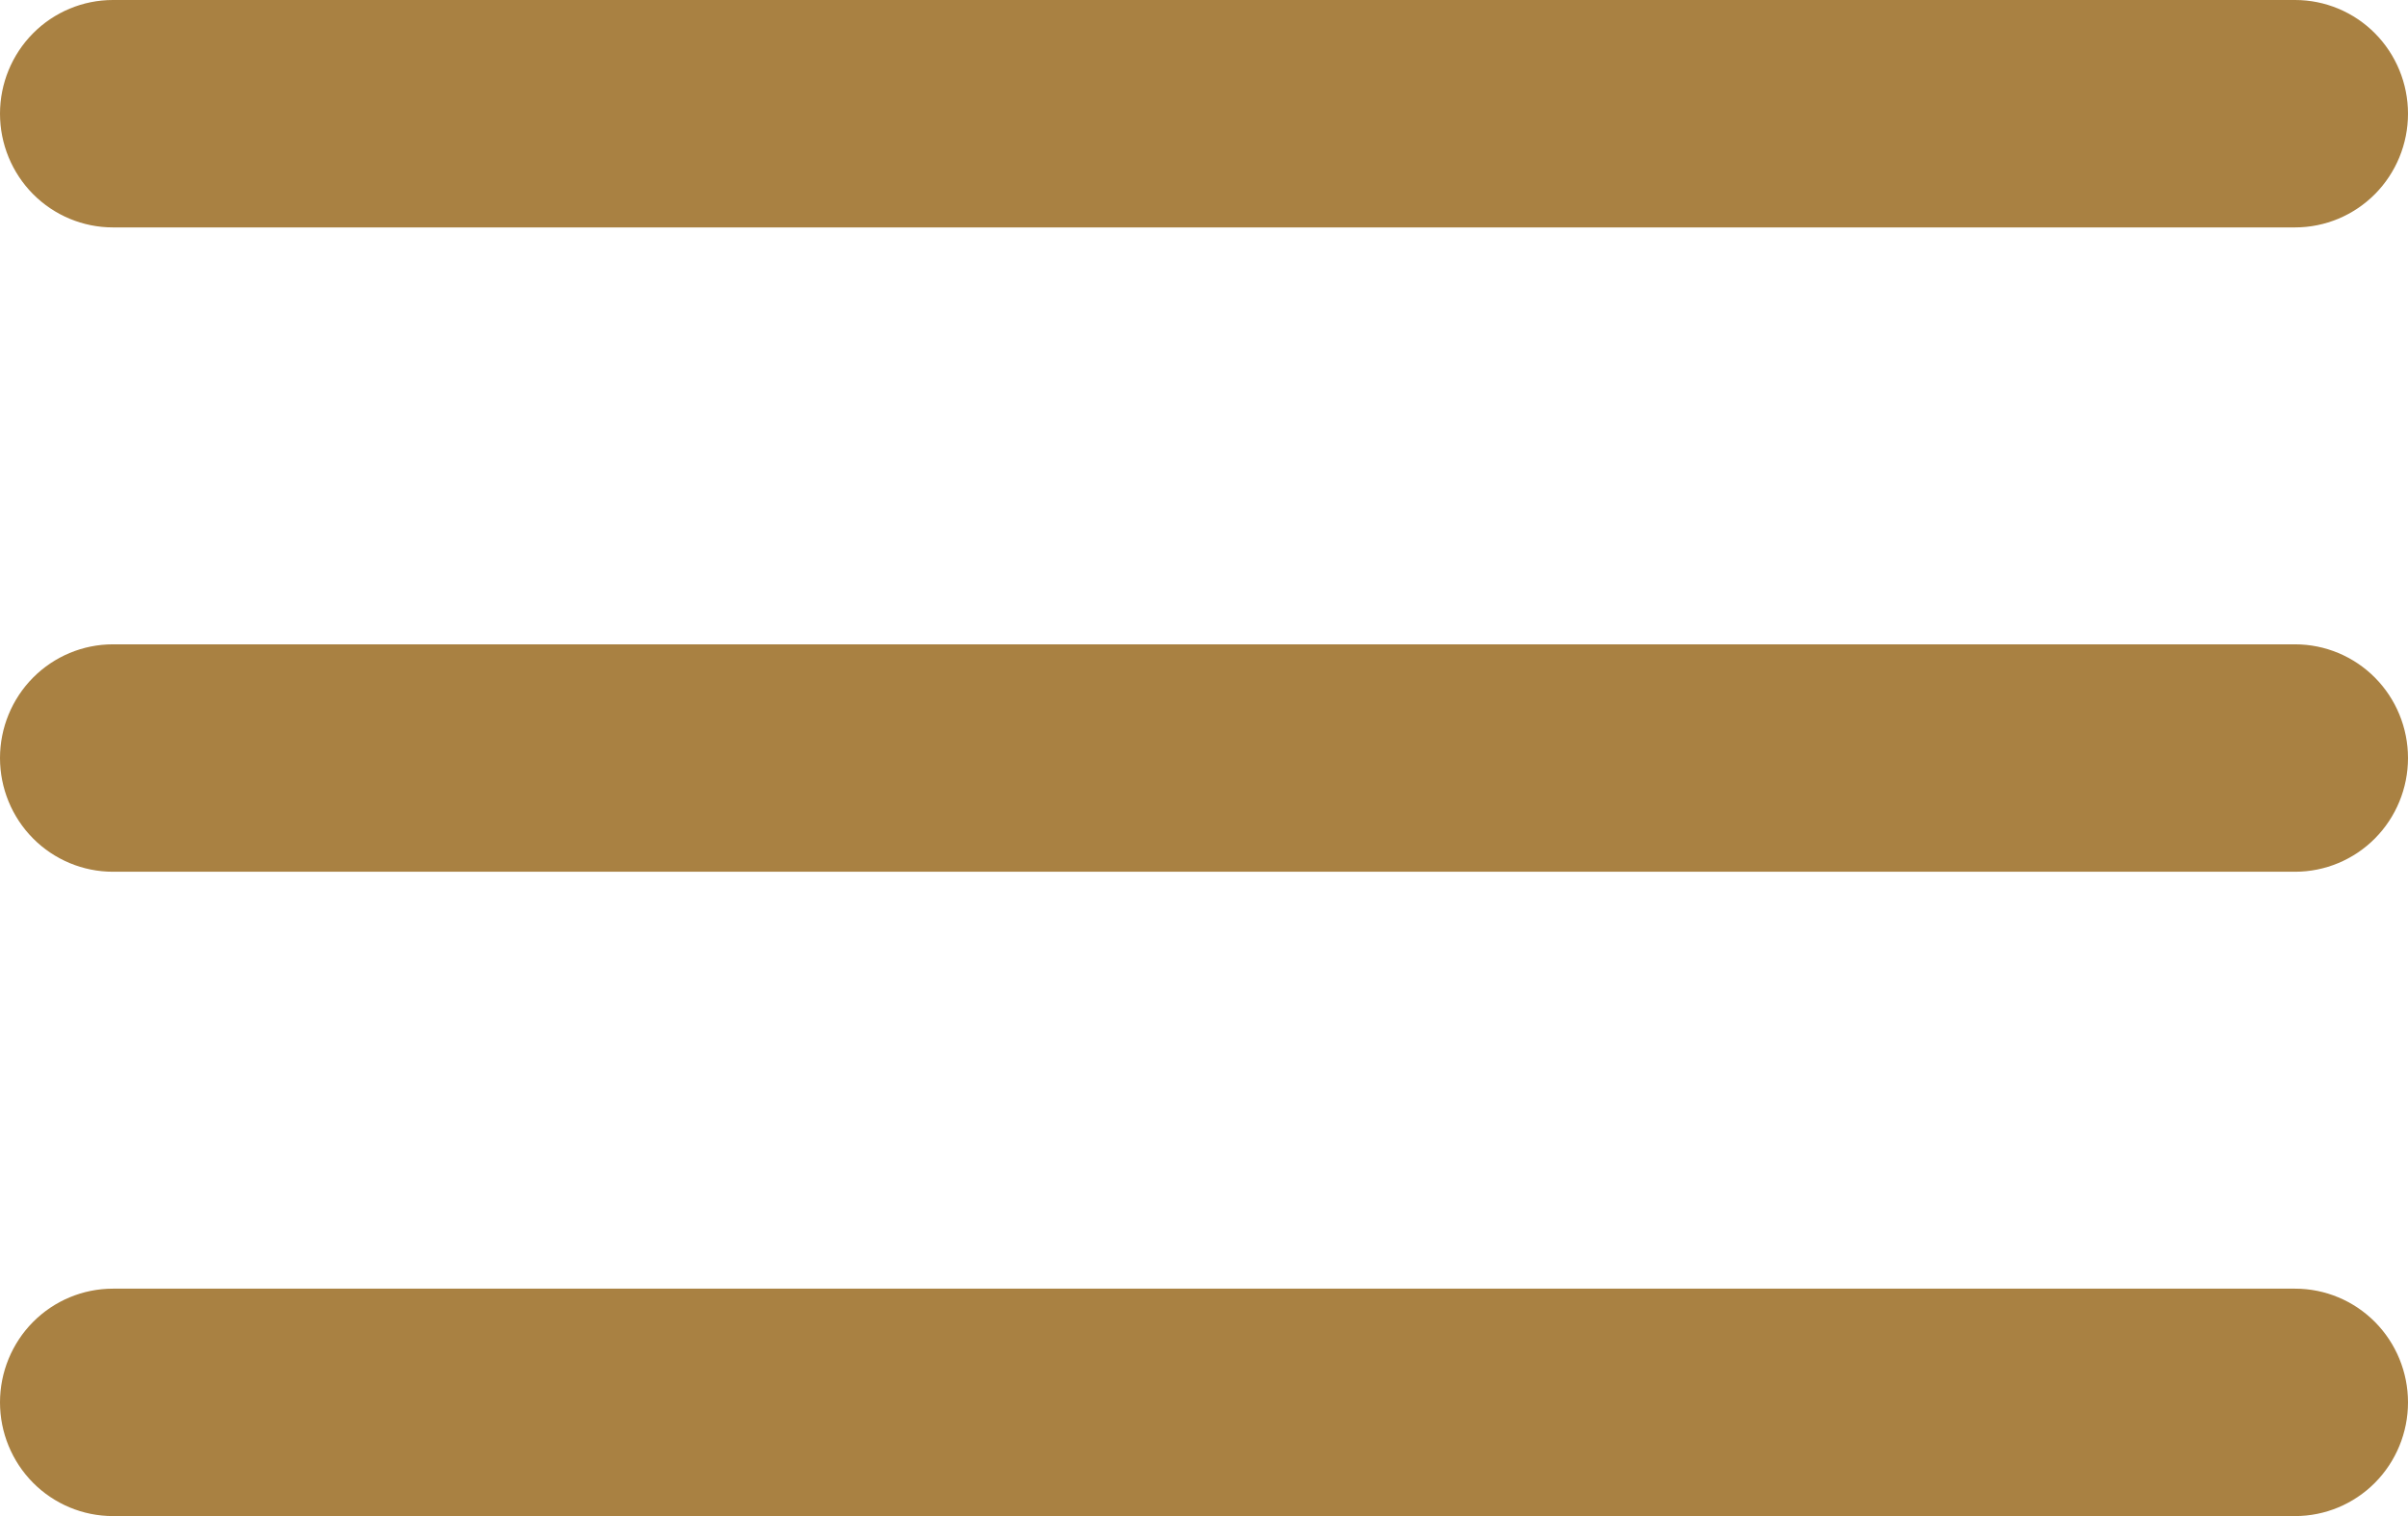 <svg width="54" height="34" viewBox="0 0 54 34" fill="none" xmlns="http://www.w3.org/2000/svg">
<path fill-rule="evenodd" clip-rule="evenodd" d="M0 2.55C0 1.874 0.267 1.225 0.741 0.747C1.216 0.269 1.86 0 2.531 0H51.469C52.14 0 52.784 0.269 53.259 0.747C53.733 1.225 54 1.874 54 2.55C54 3.226 53.733 3.875 53.259 4.353C52.784 4.831 52.14 5.1 51.469 5.1H2.531C1.86 5.1 1.216 4.831 0.741 4.353C0.267 3.875 0 3.226 0 2.55ZM0 17C0 16.324 0.267 15.675 0.741 15.197C1.216 14.719 1.86 14.45 2.531 14.45H51.469C52.14 14.45 52.784 14.719 53.259 15.197C53.733 15.675 54 16.324 54 17C54 17.676 53.733 18.325 53.259 18.803C52.784 19.281 52.14 19.55 51.469 19.55H2.531C1.86 19.55 1.216 19.281 0.741 18.803C0.267 18.325 0 17.676 0 17ZM2.531 28.9C1.86 28.9 1.216 29.169 0.741 29.647C0.267 30.125 0 30.774 0 31.45C0 32.126 0.267 32.775 0.741 33.253C1.216 33.731 1.86 34 2.531 34H51.469C52.14 34 52.784 33.731 53.259 33.253C53.733 32.775 54 32.126 54 31.45C54 30.774 53.733 30.125 53.259 29.647C52.784 29.169 52.14 28.9 51.469 28.9H2.531Z" fill="#A98142"/>
</svg>
